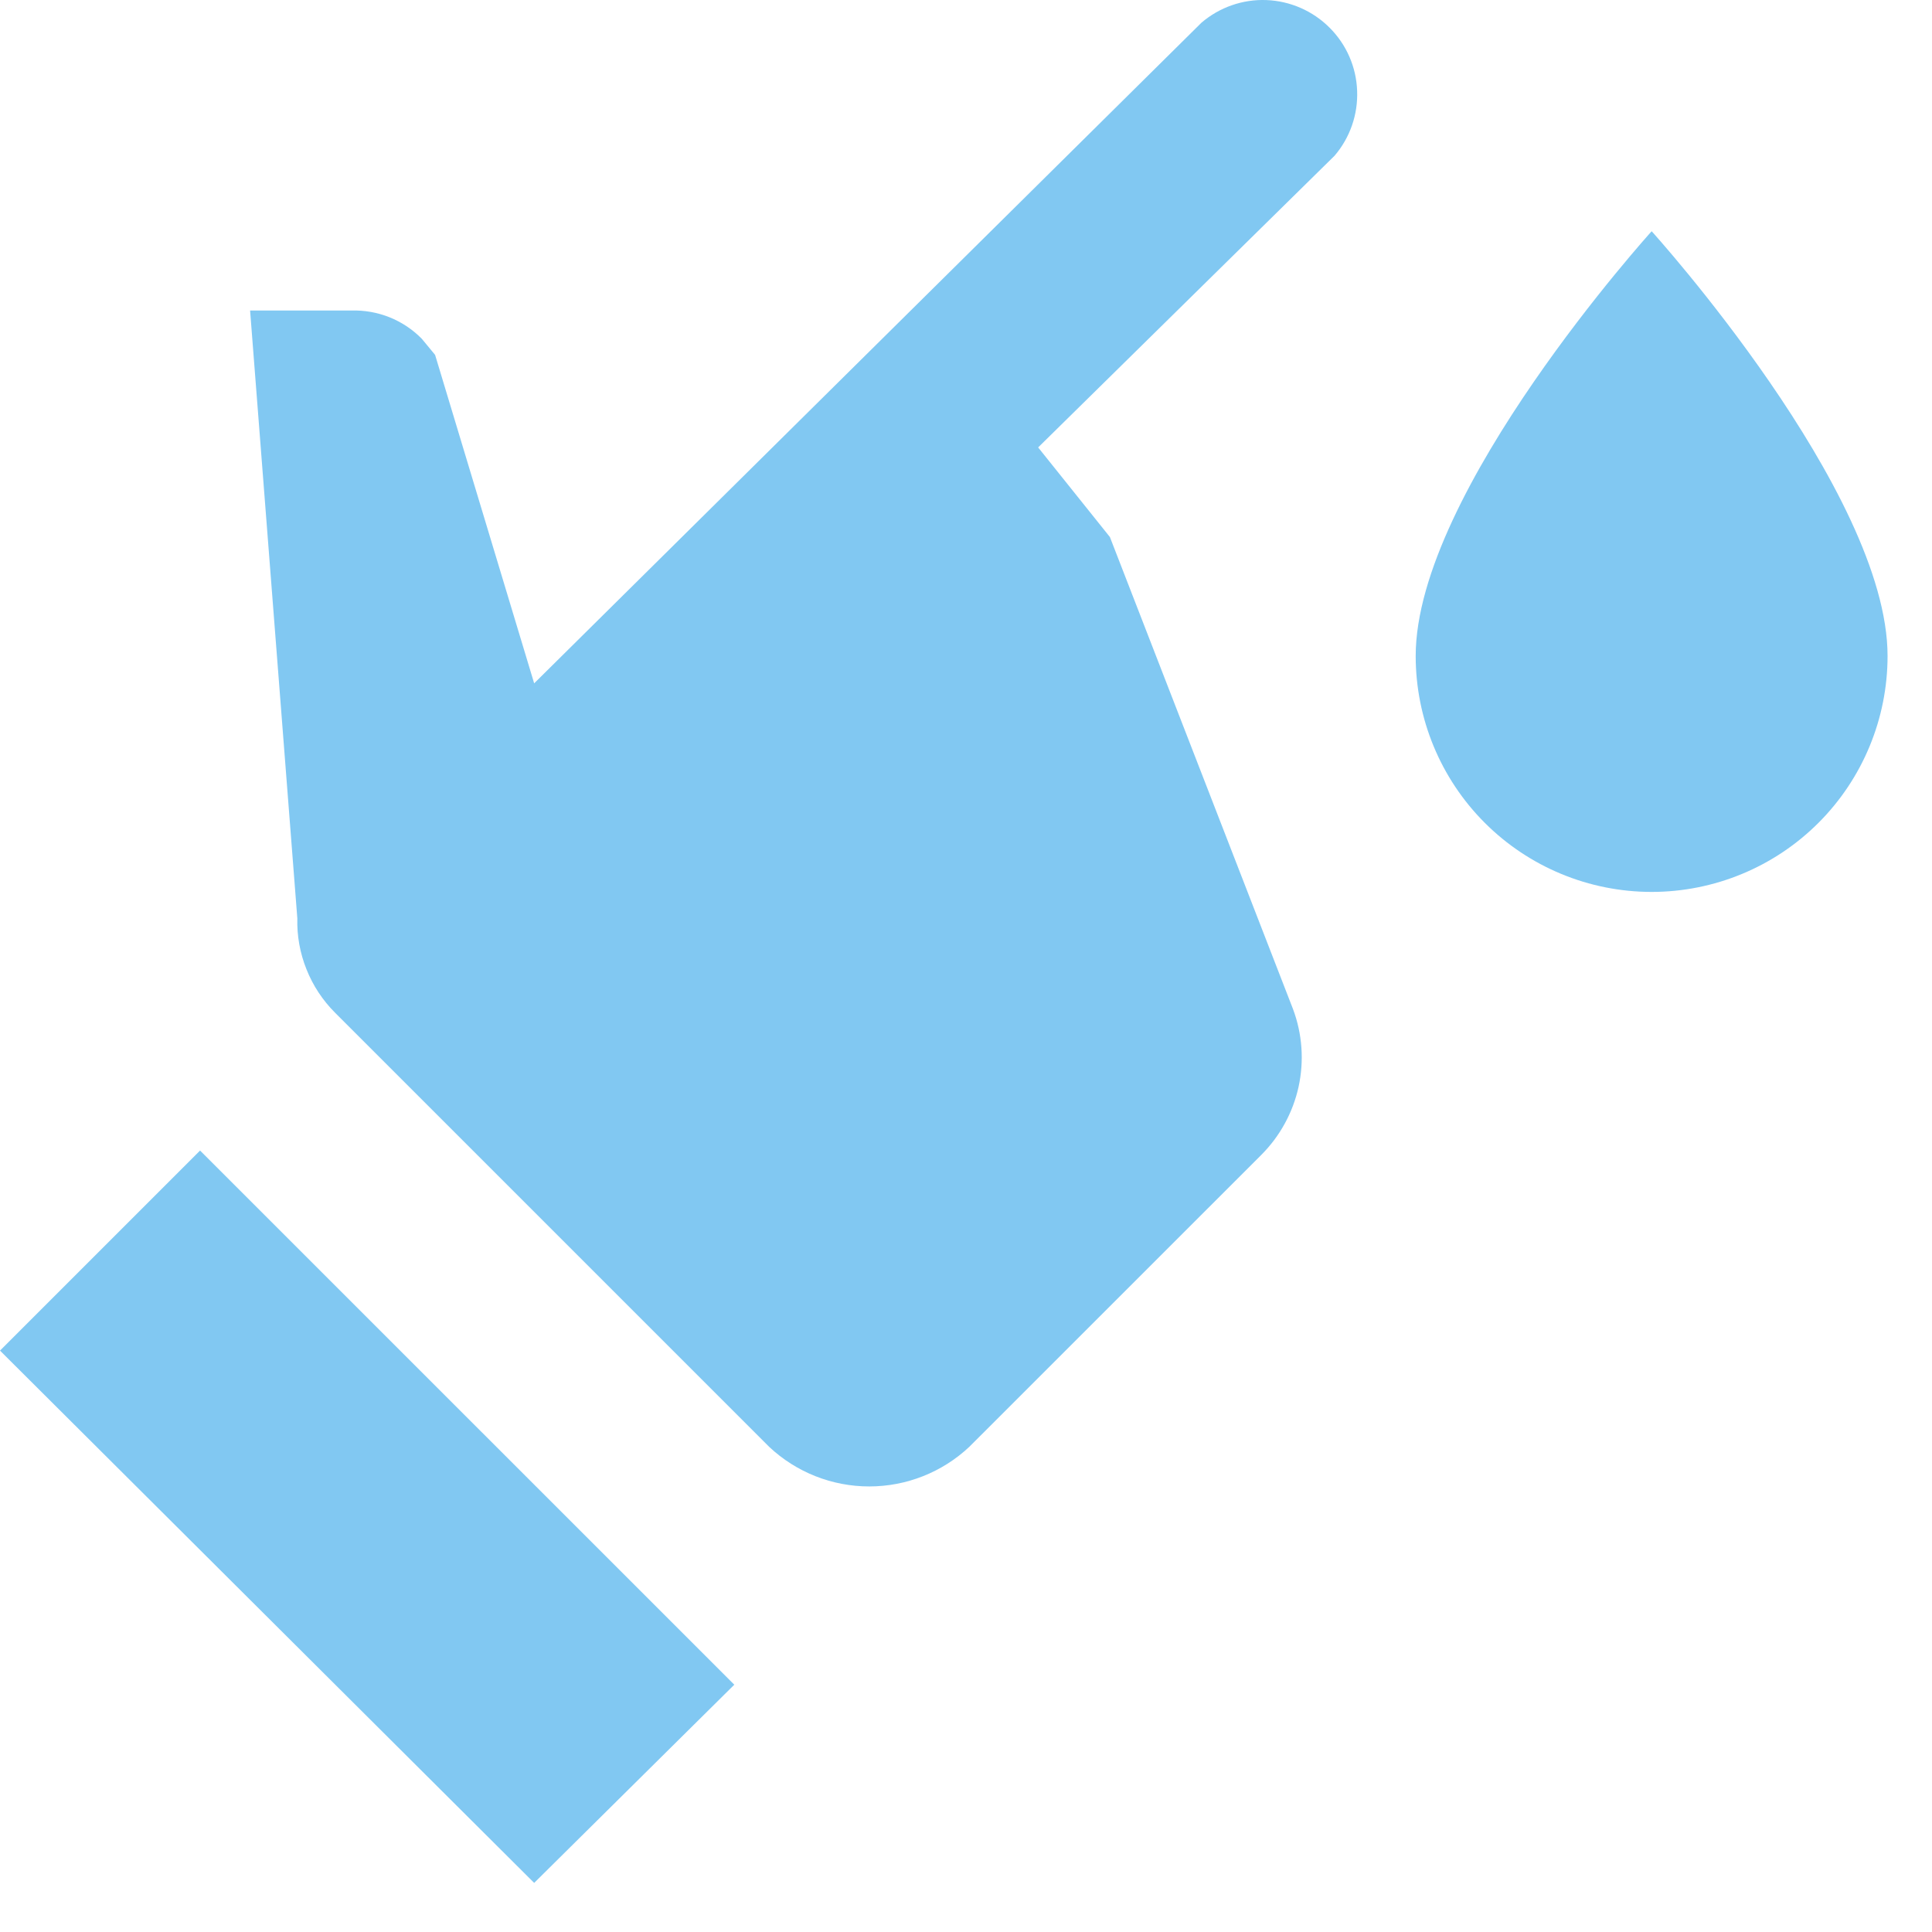 <svg width="29" height="29" viewBox="0 0 29 29" fill="none" xmlns="http://www.w3.org/2000/svg">
<path d="M18.034 0.341C18.305 0.109 18.654 -0.013 19.01 0.001C19.367 0.015 19.705 0.163 19.957 0.415C20.21 0.667 20.358 1.005 20.371 1.362C20.385 1.719 20.264 2.067 20.032 2.338L15.583 6.716L16.66 8.061L19.408 15.145C19.548 15.518 19.577 15.924 19.492 16.314C19.406 16.703 19.21 17.06 18.927 17.341L14.549 21.718C14.142 22.1 13.605 22.312 13.047 22.312C12.49 22.312 11.953 22.1 11.546 21.718L5.029 15.201C4.844 15.016 4.698 14.795 4.601 14.551C4.503 14.308 4.456 14.047 4.463 13.785L3.754 4.661H5.27C5.467 4.655 5.663 4.689 5.846 4.762C6.029 4.835 6.195 4.946 6.332 5.086L6.531 5.327L8.018 10.257M8.018 28.263L0 20.273L3.003 17.27L11.022 25.288M24.792 3.471C24.792 3.471 21.25 7.381 21.25 9.846C21.25 10.786 21.623 11.687 22.287 12.351C22.951 13.015 23.852 13.388 24.792 13.388C25.731 13.388 26.632 13.015 27.296 12.351C27.96 11.687 28.333 10.786 28.333 9.846C28.333 7.381 24.792 3.471 24.792 3.471Z" fill="#81C8F2"/>
</svg>
